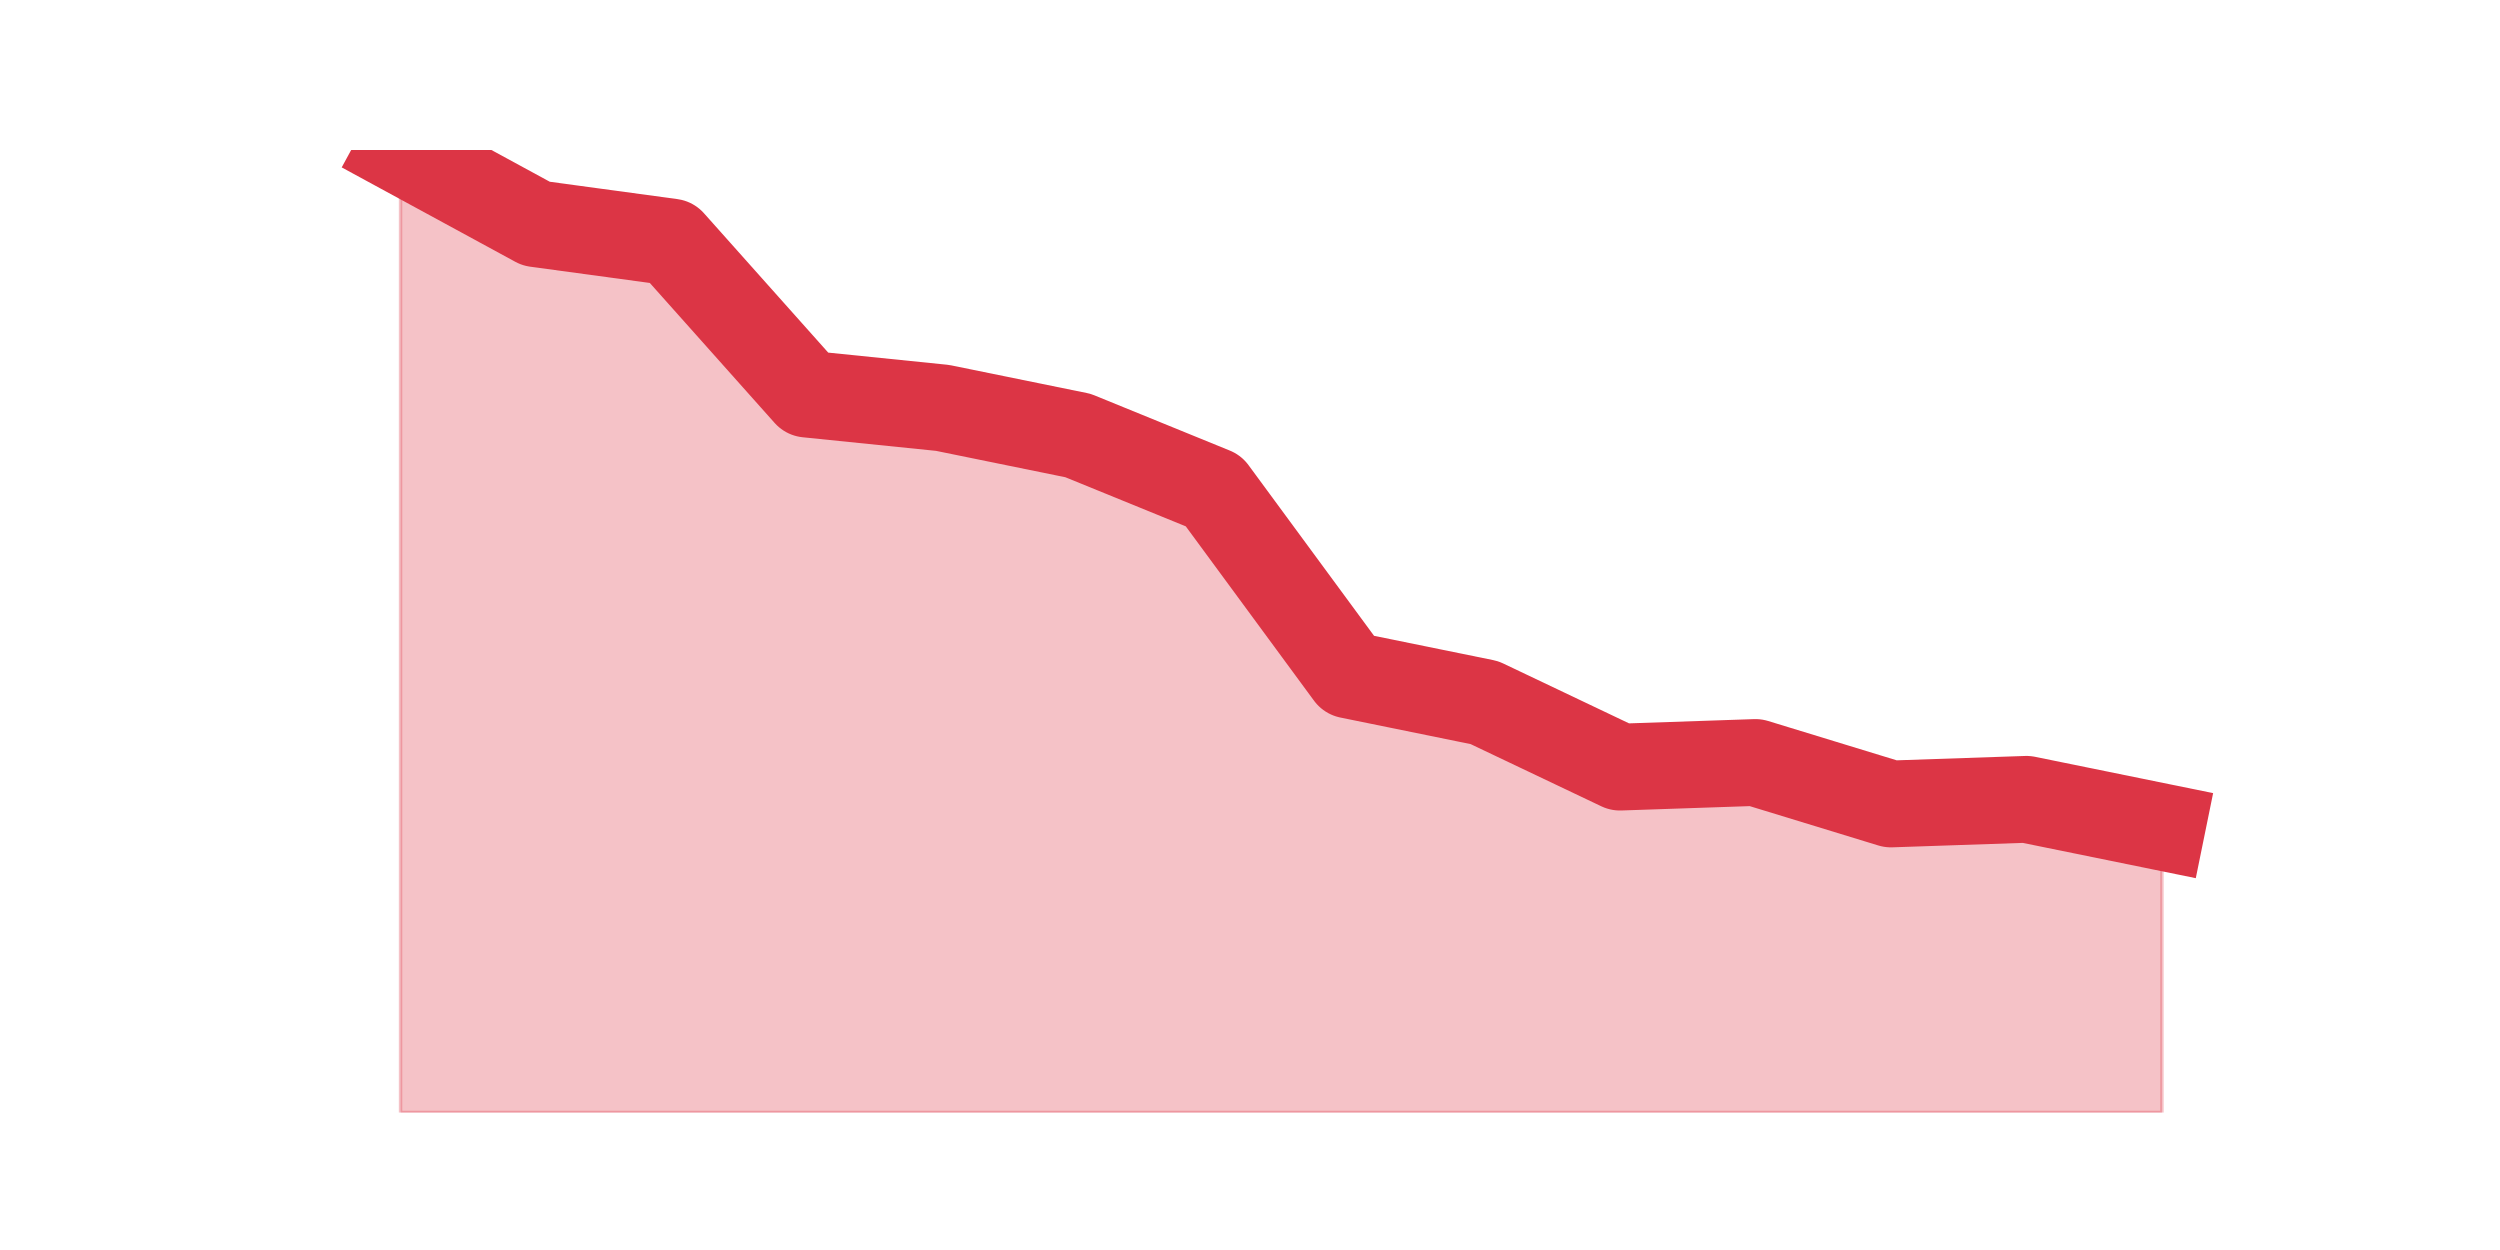 <?xml version="1.0" encoding="utf-8" standalone="no"?>
<!DOCTYPE svg PUBLIC "-//W3C//DTD SVG 1.1//EN"
  "http://www.w3.org/Graphics/SVG/1.1/DTD/svg11.dtd">
<svg height="360pt" version="1.1" viewBox="0 0 720 360" width="720pt" xmlns="http://www.w3.org/2000/svg" xmlns:xlink="http://www.w3.org/1999/xlink">
 <defs>
  <style type="text/css">*{stroke-linecap:butt;stroke-linejoin:round;}</style>
 </defs>
 <g id="figure_1">
  <g id="patch_1">
   <path d="M 0 360 
L 720 360 
L 720 0 
L 0 0 
z
" style="fill:none;"/>
  </g>
  <g id="axes_1">
   <g id="matplotlib.axis_1"/>
   <g id="matplotlib.axis_2"/>
   <g id="PolyCollection_1">
    <defs>
     <path d="M 115.364 -316.8 
L 115.364 -39.6 
L 154.385 -39.6 
L 193.406 -39.6 
L 232.427 -39.6 
L 271.448 -39.6 
L 310.469 -39.6 
L 349.49 -39.6 
L 388.51 -39.6 
L 427.531 -39.6 
L 466.552 -39.6 
L 505.573 -39.6 
L 544.594 -39.6 
L 583.615 -39.6 
L 622.636 -39.6 
L 622.636 -121.832 
L 622.636 -121.832 
L 583.615 -129.789 
L 544.594 -128.463 
L 505.573 -140.4 
L 466.552 -139.074 
L 427.531 -157.642 
L 388.51 -165.6 
L 349.49 -218.653 
L 310.469 -234.568 
L 271.448 -242.526 
L 232.427 -246.505 
L 193.406 -290.274 
L 154.385 -295.579 
L 115.364 -316.8 
z
" id="m0b01cc3b2c" style="stroke:#dc3545;stroke-opacity:0.3;"/>
    </defs>
    <g clip-path="url(#p258c1332b7)">
     <use style="fill:#dc3545;fill-opacity:0.3;stroke:#dc3545;stroke-opacity:0.3;" x="0" xlink:href="#m0b01cc3b2c" y="360"/>
    </g>
   </g>
   <g id="line2d_1">
    <path clip-path="url(#p258c1332b7)" d="M 115.364 43.2 
L 154.385 64.421 
L 193.406 69.726 
L 232.427 113.495 
L 271.448 117.474 
L 310.469 125.432 
L 349.49 141.347 
L 388.51 194.4 
L 427.531 202.358 
L 466.552 220.926 
L 505.573 219.6 
L 544.594 231.537 
L 583.615 230.211 
L 622.636 238.168 
" style="fill:none;stroke:#dc3545;stroke-linecap:square;stroke-width:25;"/>
   </g>
  </g>
 </g>
 <defs>
  <clipPath id="p258c1332b7">
   <rect height="277.2" width="558" x="90" y="43.2"/>
  </clipPath>
 </defs>
</svg>
